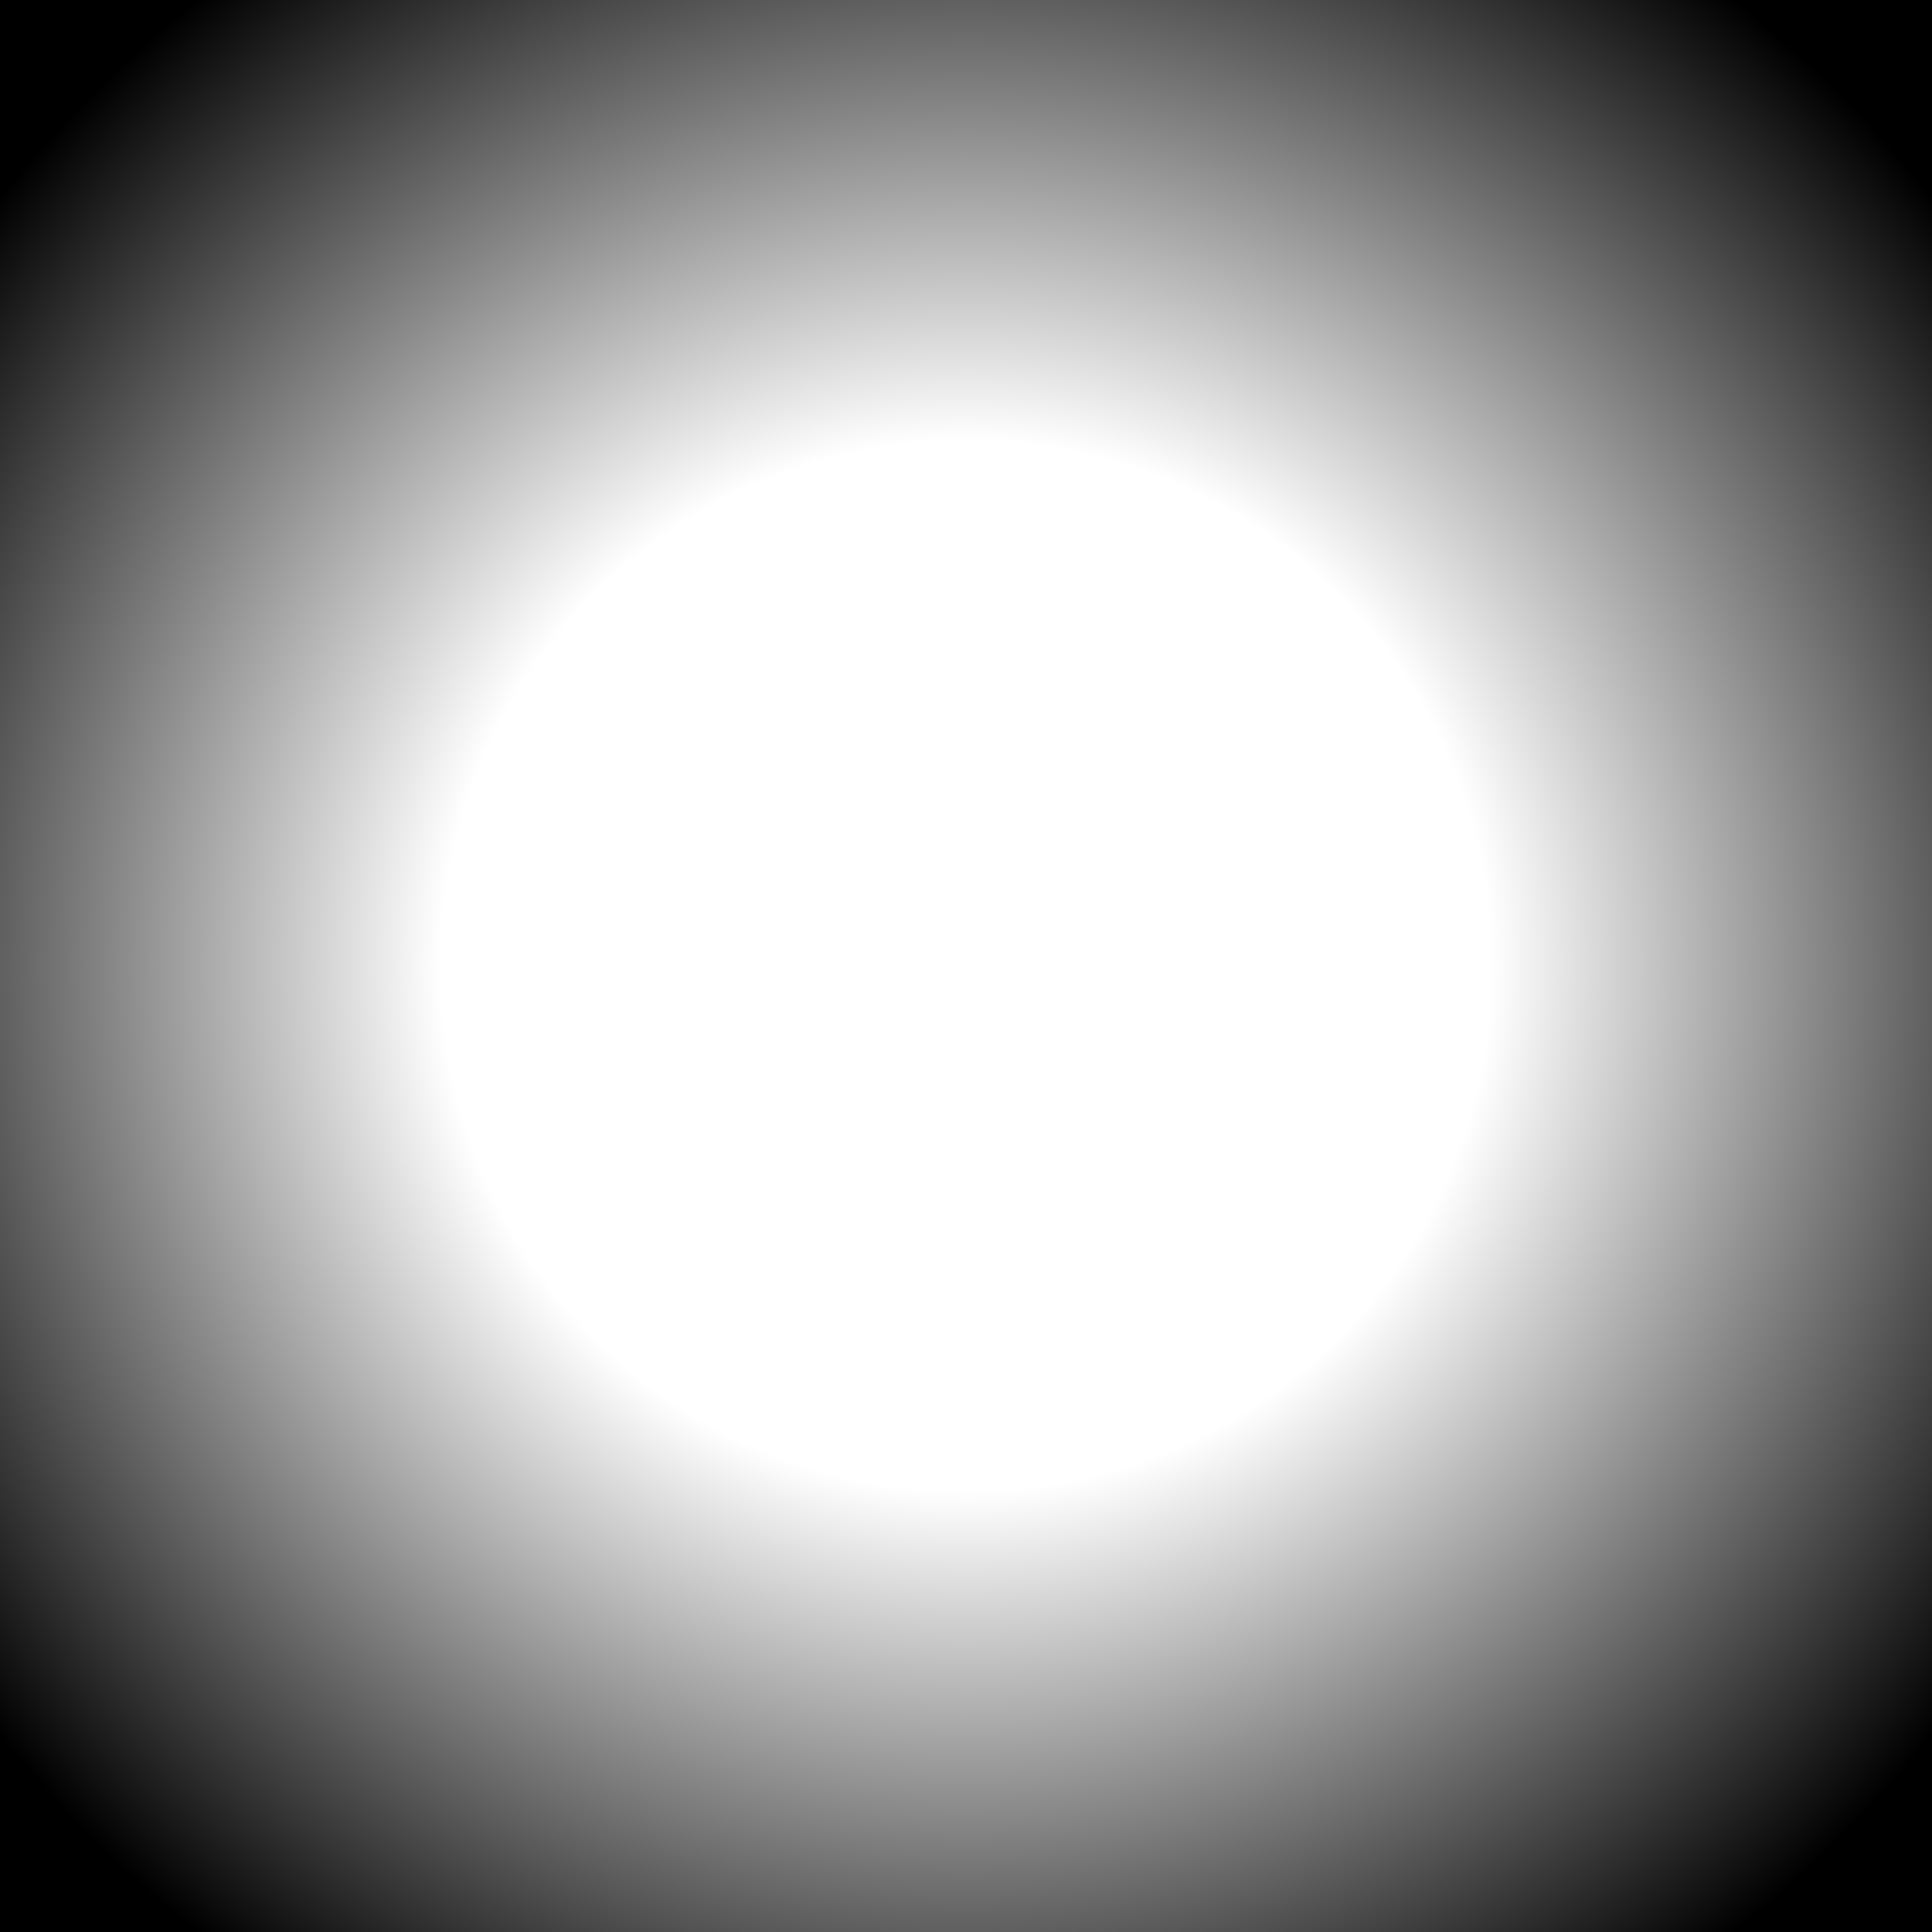 <?xml version="1.0" encoding="utf-8"?>
<!-- Generator: Adobe Illustrator 25.2.0, SVG Export Plug-In . SVG Version: 6.00 Build 0)  -->
<svg version="1.1" id="Design" xmlns="http://www.w3.org/2000/svg" xmlns:xlink="http://www.w3.org/1999/xlink" x="0px" y="0px"
	 viewBox="0 0 288 288" style="enable-background:new 0 0 288 288;" xml:space="preserve">
<style type="text/css">
	.st0{fill:#060606;}
	.st1{fill:#131313;}
	.st2{fill:#202020;}
	.st3{fill:url(#SVGID_1_);}
</style>
<g>
	<g>
		<rect id="XMLID_3859_" width="288" height="288"/>
		<g id="XMLID_3348_">
			<polygon id="XMLID_3858_" points="288,271.06 278.2,271.06 288,287.7 			"/>
			<polygon id="XMLID_3857_" class="st0" points="288,287.7 278.2,271.06 268.23,288 288,288 			"/>
			<polygon id="XMLID_3856_" points="278.2,271.06 268.23,288 258.26,271.06 			"/>
			<polygon id="XMLID_3855_" class="st0" points="248.28,288 258.26,271.06 268.23,288 			"/>
			<polygon id="XMLID_3854_" class="st1" points="258.26,271.06 248.28,288 238.31,271.06 			"/>
			<polygon id="XMLID_3853_" points="228.34,288 238.31,271.06 248.28,288 			"/>
			<polygon id="XMLID_3852_" class="st2" points="238.31,271.06 228.34,288 218.36,271.06 			"/>
			<polygon id="XMLID_3851_" class="st1" points="208.39,288 218.36,271.06 228.34,288 			"/>
			<polygon id="XMLID_3850_" class="st0" points="218.36,271.06 208.39,288 198.42,271.06 			"/>
			<polygon id="XMLID_3849_" class="st1" points="188.44,288 198.42,271.06 208.39,288 			"/>
			<polygon id="XMLID_3848_" class="st1" points="198.42,271.06 188.44,288 178.47,271.06 			"/>
			<polygon id="XMLID_3847_" class="st0" points="168.5,288 178.47,271.06 188.44,288 			"/>
			<polygon id="XMLID_3846_" class="st0" points="178.47,271.06 168.5,288 158.52,271.06 			"/>
			<polygon id="XMLID_3845_" class="st0" points="148.55,288 158.52,271.06 168.5,288 			"/>
			<polygon id="XMLID_3844_" class="st1" points="158.52,271.06 148.55,288 138.58,271.06 			"/>
			<polygon id="XMLID_3843_" class="st2" points="128.6,288 138.58,271.06 148.55,288 			"/>
			<polygon id="XMLID_3842_" class="st1" points="138.58,271.06 128.6,288 118.63,271.06 			"/>
			<polygon id="XMLID_3841_" class="st0" points="108.66,288 118.63,271.06 128.6,288 			"/>
			<polygon id="XMLID_3840_" class="st0" points="118.63,271.06 108.66,288 98.68,271.06 			"/>
			<polygon id="XMLID_3839_" class="st1" points="88.71,288 98.68,271.06 108.66,288 			"/>
			<polygon id="XMLID_3838_" class="st1" points="98.68,271.06 88.71,288 78.74,271.06 			"/>
			<polygon id="XMLID_3837_" class="st0" points="68.76,288 78.74,271.06 88.71,288 			"/>
			<polygon id="XMLID_3836_" points="78.74,271.06 68.76,288 58.79,271.06 			"/>
			<polygon id="XMLID_3835_" class="st0" points="48.81,288 58.79,271.06 68.76,288 			"/>
			<polygon id="XMLID_3834_" class="st2" points="58.79,271.06 48.81,288 38.84,271.06 			"/>
			<polygon id="XMLID_3833_" class="st1" points="28.87,288 38.84,271.06 48.81,288 			"/>
			<polygon id="XMLID_3832_" class="st1" points="38.84,271.06 28.87,288 18.89,271.06 			"/>
			<polygon id="XMLID_3831_" class="st1" points="8.92,288 18.89,271.06 28.87,288 			"/>
			<polygon id="XMLID_3830_" class="st0" points="0,272.85 8.92,288 18.89,271.06 0,271.06 			"/>
			<polygon id="XMLID_3829_" class="st1" points="0,288 8.92,288 0,272.85 			"/>
			<polygon id="XMLID_3828_" class="st1" points="288,254.42 278.2,271.06 288,271.06 			"/>
			<polygon id="XMLID_3827_" class="st1" points="288,254.12 268.23,254.12 278.2,271.06 288,254.42 			"/>
			<polygon id="XMLID_3826_" class="st1" points="258.26,271.06 268.23,254.12 278.2,271.06 			"/>
			<polygon id="XMLID_3825_" class="st1" points="268.23,254.12 258.26,271.06 248.28,254.12 			"/>
			<polygon id="XMLID_3824_" class="st1" points="238.31,271.06 248.28,254.12 258.26,271.06 			"/>
			<polygon id="XMLID_3823_" class="st1" points="248.28,254.12 238.31,271.06 228.34,254.12 			"/>
			<polygon id="XMLID_3822_" class="st1" points="218.36,271.06 228.34,254.12 238.31,271.06 			"/>
			<polygon id="XMLID_3821_" class="st1" points="228.34,254.12 218.36,271.06 208.39,254.12 			"/>
			<polygon id="XMLID_3820_" class="st0" points="198.42,271.06 208.39,254.12 218.36,271.06 			"/>
			<polygon id="XMLID_3819_" class="st1" points="208.39,254.12 198.42,271.06 188.44,254.12 			"/>
			<polygon id="XMLID_3818_" points="178.47,271.06 188.44,254.12 198.42,271.06 			"/>
			<polygon id="XMLID_3817_" class="st1" points="188.44,254.12 178.47,271.06 168.5,254.12 			"/>
			<polygon id="XMLID_3816_" points="158.52,271.06 168.5,254.12 178.47,271.06 			"/>
			<polygon id="XMLID_3815_" class="st0" points="168.5,254.12 158.52,271.06 148.55,254.12 			"/>
			<polygon id="XMLID_3814_" class="st1" points="138.58,271.06 148.55,254.12 158.52,271.06 			"/>
			<polygon id="XMLID_3813_" class="st2" points="148.55,254.12 138.58,271.06 128.6,254.12 			"/>
			<polygon id="XMLID_3812_" class="st1" points="118.63,271.06 128.6,254.12 138.58,271.06 			"/>
			<polygon id="XMLID_3811_" class="st1" points="128.6,254.12 118.63,271.06 108.66,254.12 			"/>
			<polygon id="XMLID_3810_" class="st0" points="98.68,271.06 108.66,254.12 118.63,271.06 			"/>
			<polygon id="XMLID_3809_" class="st0" points="108.66,254.12 98.68,271.06 88.71,254.12 			"/>
			<polygon id="XMLID_3808_" points="78.74,271.06 88.71,254.12 98.68,271.06 			"/>
			<polygon id="XMLID_3807_" class="st1" points="88.71,254.12 78.74,271.06 68.76,254.12 			"/>
			<polygon id="XMLID_3806_" class="st1" points="58.79,271.06 68.76,254.12 78.74,271.06 			"/>
			<polygon id="XMLID_3805_" class="st1" points="68.76,254.12 58.79,271.06 48.81,254.12 			"/>
			<polygon id="XMLID_3804_" class="st1" points="38.84,271.06 48.81,254.12 58.79,271.06 			"/>
			<polygon id="XMLID_3803_" class="st1" points="48.81,254.12 38.84,271.06 28.87,254.12 			"/>
			<polygon id="XMLID_3802_" class="st0" points="18.89,271.06 28.87,254.12 38.84,271.06 			"/>
			<polygon id="XMLID_3801_" points="28.87,254.12 18.89,271.06 8.92,254.12 			"/>
			<polygon id="XMLID_3800_" class="st1" points="0,271.06 18.89,271.06 8.92,254.12 0,269.27 			"/>
			<polygon id="XMLID_3799_" class="st1" points="0,269.27 8.92,254.12 0,254.12 			"/>
			<polygon id="XMLID_3798_" points="288,237.18 278.2,237.18 288,253.81 			"/>
			<polygon id="XMLID_3797_" class="st0" points="288,253.81 278.2,237.18 268.23,254.12 288,254.12 			"/>
			<polygon id="XMLID_3796_" class="st1" points="278.2,237.18 268.23,254.12 258.26,237.18 			"/>
			<polygon id="XMLID_3795_" class="st0" points="248.28,254.12 258.26,237.18 268.23,254.12 			"/>
			<polygon id="XMLID_3794_" class="st1" points="258.26,237.18 248.28,254.12 238.31,237.18 			"/>
			<polygon id="XMLID_3793_" class="st0" points="228.34,254.12 238.31,237.18 248.28,254.12 			"/>
			<polygon id="XMLID_3792_" points="238.31,237.18 228.34,254.12 218.36,237.18 			"/>
			<polygon id="XMLID_3791_" class="st1" points="208.39,254.12 218.36,237.18 228.34,254.12 			"/>
			<polygon id="XMLID_3790_" class="st0" points="218.36,237.18 208.39,254.12 198.42,237.18 			"/>
			<polygon id="XMLID_3789_" class="st0" points="188.44,254.12 198.42,237.18 208.39,254.12 			"/>
			<polygon id="XMLID_3788_" class="st0" points="198.42,237.18 188.44,254.12 178.47,237.18 			"/>
			<polygon id="XMLID_3787_" class="st1" points="168.5,254.12 178.47,237.18 188.44,254.12 			"/>
			<polygon id="XMLID_3786_" class="st1" points="178.47,237.18 168.5,254.12 158.52,237.18 			"/>
			<polygon id="XMLID_3785_" class="st1" points="148.55,254.12 158.52,237.18 168.5,254.12 			"/>
			<polygon id="XMLID_3784_" class="st0" points="158.52,237.18 148.55,254.12 138.58,237.18 			"/>
			<polygon id="XMLID_3783_" class="st0" points="128.6,254.12 138.58,237.18 148.55,254.12 			"/>
			<polygon id="XMLID_3782_" class="st1" points="138.58,237.18 128.6,254.12 118.63,237.18 			"/>
			<polygon id="XMLID_3781_" class="st0" points="108.66,254.12 118.63,237.18 128.6,254.12 			"/>
			<polygon id="XMLID_3780_" points="118.63,237.18 108.66,254.12 98.68,237.18 			"/>
			<polygon id="XMLID_3779_" class="st1" points="88.71,254.12 98.68,237.18 108.66,254.12 			"/>
			<polygon id="XMLID_3778_" points="98.68,237.18 88.71,254.12 78.74,237.18 			"/>
			<polygon id="XMLID_3777_" class="st1" points="68.76,254.12 78.74,237.18 88.71,254.12 			"/>
			<polygon id="XMLID_3776_" class="st1" points="78.74,237.18 68.76,254.12 58.79,237.18 			"/>
			<polygon id="XMLID_3775_" points="48.81,254.12 58.79,237.18 68.76,254.12 			"/>
			<polygon id="XMLID_3774_" class="st1" points="58.79,237.18 48.81,254.12 38.84,237.18 			"/>
			<polygon id="XMLID_3773_" class="st1" points="28.87,254.12 38.84,237.18 48.81,254.12 			"/>
			<polygon id="XMLID_3772_" class="st1" points="38.84,237.18 28.87,254.12 18.89,237.18 			"/>
			<polygon id="XMLID_3771_" class="st1" points="8.92,254.12 18.89,237.18 28.87,254.12 			"/>
			<polygon id="XMLID_3770_" class="st2" points="0,238.96 8.92,254.12 18.89,237.18 0,237.18 			"/>
			<polygon id="XMLID_3769_" class="st0" points="0,254.12 8.92,254.12 0,238.96 			"/>
			<polygon id="XMLID_3768_" class="st0" points="288,220.54 278.2,237.18 288,237.18 			"/>
			<polygon id="XMLID_3767_" class="st1" points="288,220.23 268.23,220.23 278.2,237.18 288,220.54 			"/>
			<polygon id="XMLID_3766_" class="st1" points="258.26,237.18 268.23,220.23 278.2,237.18 			"/>
			<polygon id="XMLID_3765_" class="st1" points="268.23,220.23 258.26,237.18 248.28,220.23 			"/>
			<polygon id="XMLID_3764_" class="st2" points="238.31,237.18 248.28,220.23 258.26,237.18 			"/>
			<polygon id="XMLID_3763_" class="st1" points="248.28,220.23 238.31,237.18 228.34,220.23 			"/>
			<polygon id="XMLID_3762_" points="218.36,237.18 228.34,220.23 238.31,237.18 			"/>
			<polygon id="XMLID_3761_" class="st0" points="228.34,220.23 218.36,237.18 208.39,220.23 			"/>
			<polygon id="XMLID_3760_" points="198.42,237.18 208.39,220.23 218.36,237.18 			"/>
			<polygon id="XMLID_3759_" class="st1" points="208.39,220.23 198.42,237.18 188.44,220.23 			"/>
			<polygon id="XMLID_3758_" class="st2" points="178.47,237.18 188.44,220.23 198.42,237.18 			"/>
			<polygon id="XMLID_3757_" class="st1" points="188.44,220.23 178.47,237.18 168.5,220.23 			"/>
			<polygon id="XMLID_3756_" class="st1" points="158.52,237.18 168.5,220.23 178.47,237.18 			"/>
			<polygon id="XMLID_3755_" class="st1" points="168.5,220.23 158.52,237.18 148.55,220.23 			"/>
			<polygon id="XMLID_3754_" class="st2" points="138.58,237.18 148.55,220.23 158.52,237.18 			"/>
			<polygon id="XMLID_3753_" class="st1" points="148.55,220.23 138.58,237.18 128.6,220.23 			"/>
			<polygon id="XMLID_3752_" points="118.63,237.18 128.6,220.23 138.58,237.18 			"/>
			<polygon id="XMLID_3751_" class="st1" points="128.6,220.23 118.63,237.18 108.66,220.23 			"/>
			<polygon id="XMLID_3750_" class="st0" points="98.68,237.18 108.66,220.23 118.63,237.18 			"/>
			<polygon id="XMLID_3749_" class="st1" points="108.66,220.23 98.68,237.18 88.71,220.23 			"/>
			<polygon id="XMLID_3748_" class="st0" points="78.74,237.18 88.71,220.23 98.68,237.18 			"/>
			<polygon id="XMLID_3747_" class="st1" points="88.71,220.23 78.74,237.18 68.76,220.23 			"/>
			<polygon id="XMLID_3746_" class="st1" points="58.79,237.18 68.76,220.23 78.74,237.18 			"/>
			<polygon id="XMLID_3745_" points="68.76,220.23 58.79,237.18 48.81,220.23 			"/>
			<polygon id="XMLID_3744_" class="st2" points="38.84,237.18 48.81,220.23 58.79,237.18 			"/>
			<polygon id="XMLID_3743_" class="st0" points="48.81,220.23 38.84,237.18 28.87,220.23 			"/>
			<polygon id="XMLID_3742_" class="st1" points="18.89,237.18 28.87,220.23 38.84,237.18 			"/>
			<polygon id="XMLID_3741_" class="st1" points="28.87,220.23 18.89,237.18 8.92,220.23 			"/>
			<polygon id="XMLID_3740_" class="st0" points="0,237.18 18.89,237.18 8.92,220.23 0,235.39 			"/>
			<polygon id="XMLID_3739_" class="st1" points="0,235.39 8.92,220.23 0,220.23 			"/>
			<polygon id="XMLID_3738_" class="st0" points="288,203.29 278.2,203.29 288,219.93 			"/>
			<polygon id="XMLID_3737_" class="st1" points="288,219.93 278.2,203.29 268.23,220.23 288,220.23 			"/>
			<polygon id="XMLID_3736_" class="st0" points="278.2,203.29 268.23,220.23 258.26,203.29 			"/>
			<polygon id="XMLID_3735_" class="st2" points="248.28,220.23 258.26,203.29 268.23,220.23 			"/>
			<polygon id="XMLID_3734_" class="st0" points="258.26,203.29 248.28,220.23 238.31,203.29 			"/>
			<polygon id="XMLID_3733_" class="st1" points="228.34,220.23 238.31,203.29 248.28,220.23 			"/>
			<polygon id="XMLID_3732_" class="st2" points="238.31,203.29 228.34,220.23 218.36,203.29 			"/>
			<polygon id="XMLID_3731_" class="st2" points="208.39,220.23 218.36,203.29 228.34,220.23 			"/>
			<polygon id="XMLID_3730_" class="st0" points="218.36,203.29 208.39,220.23 198.42,203.29 			"/>
			<polygon id="XMLID_3729_" class="st1" points="188.44,220.23 198.42,203.29 208.39,220.23 			"/>
			<polygon id="XMLID_3728_" class="st0" points="198.42,203.29 188.44,220.23 178.47,203.29 			"/>
			<polygon id="XMLID_3727_" class="st0" points="168.5,220.23 178.47,203.29 188.44,220.23 			"/>
			<polygon id="XMLID_3726_" class="st0" points="178.47,203.29 168.5,220.23 158.52,203.29 			"/>
			<polygon id="XMLID_3725_" points="148.55,220.23 158.52,203.29 168.5,220.23 			"/>
			<polygon id="XMLID_3724_" points="158.52,203.29 148.55,220.23 138.58,203.29 			"/>
			<polygon id="XMLID_3723_" class="st1" points="128.6,220.23 138.58,203.29 148.55,220.23 			"/>
			<polygon id="XMLID_3722_" points="138.58,203.29 128.6,220.23 118.63,203.29 			"/>
			<polygon id="XMLID_3721_" class="st1" points="108.66,220.23 118.63,203.29 128.6,220.23 			"/>
			<polygon id="XMLID_3720_" points="118.63,203.29 108.66,220.23 98.68,203.29 			"/>
			<polygon id="XMLID_3719_" class="st1" points="88.71,220.23 98.68,203.29 108.66,220.23 			"/>
			<polygon id="XMLID_3718_" class="st1" points="98.68,203.29 88.71,220.23 78.74,203.29 			"/>
			<polygon id="XMLID_3717_" class="st1" points="68.76,220.23 78.74,203.29 88.71,220.23 			"/>
			<polygon id="XMLID_3716_" class="st1" points="78.74,203.29 68.76,220.23 58.79,203.29 			"/>
			<polygon id="XMLID_3715_" class="st1" points="48.81,220.23 58.79,203.29 68.76,220.23 			"/>
			<polygon id="XMLID_3714_" class="st0" points="58.79,203.29 48.81,220.23 38.84,203.29 			"/>
			<polygon id="XMLID_3713_" class="st1" points="28.87,220.23 38.84,203.29 48.81,220.23 			"/>
			<polygon id="XMLID_3712_" points="38.84,203.29 28.87,220.23 18.89,203.29 			"/>
			<polygon id="XMLID_3711_" class="st0" points="8.92,220.23 18.89,203.29 28.87,220.23 			"/>
			<polygon id="XMLID_3710_" class="st0" points="0,205.08 8.92,220.23 18.89,203.29 0,203.29 			"/>
			<polygon id="XMLID_3709_" class="st1" points="0,220.23 8.92,220.23 0,205.08 			"/>
			<polygon id="XMLID_3708_" class="st0" points="288,186.65 278.2,203.29 288,203.29 			"/>
			<polygon id="XMLID_3707_" class="st1" points="288,186.35 268.23,186.35 278.2,203.29 288,186.65 			"/>
			<polygon id="XMLID_3706_" class="st2" points="258.26,203.29 268.23,186.35 278.2,203.29 			"/>
			<polygon id="XMLID_3705_" class="st1" points="268.23,186.35 258.26,203.29 248.28,186.35 			"/>
			<polygon id="XMLID_3704_" class="st1" points="238.31,203.29 248.28,186.35 258.26,203.29 			"/>
			<polygon id="XMLID_3703_" points="248.28,186.35 238.31,203.29 228.34,186.35 			"/>
			<polygon id="XMLID_3702_" points="218.36,203.29 228.34,186.35 238.31,203.29 			"/>
			<polygon id="XMLID_3701_" class="st1" points="228.34,186.35 218.36,203.29 208.39,186.35 			"/>
			<polygon id="XMLID_3700_" points="198.42,203.29 208.39,186.35 218.36,203.29 			"/>
			<polygon id="XMLID_3699_" class="st0" points="208.39,186.35 198.42,203.29 188.44,186.35 			"/>
			<polygon id="XMLID_3698_" class="st0" points="178.47,203.29 188.44,186.35 198.42,203.29 			"/>
			<polygon id="XMLID_3697_" class="st0" points="188.44,186.35 178.47,203.29 168.5,186.35 			"/>
			<polygon id="XMLID_3696_" points="158.52,203.29 168.5,186.35 178.47,203.29 			"/>
			<polygon id="XMLID_3695_" class="st1" points="168.5,186.35 158.52,203.29 148.55,186.35 			"/>
			<polygon id="XMLID_3694_" class="st2" points="138.58,203.29 148.55,186.35 158.52,203.29 			"/>
			<polygon id="XMLID_3693_" class="st1" points="148.55,186.35 138.58,203.29 128.6,186.35 			"/>
			<polygon id="XMLID_3692_" class="st1" points="118.63,203.29 128.6,186.35 138.58,203.29 			"/>
			<polygon id="XMLID_3691_" class="st1" points="128.6,186.35 118.63,203.29 108.66,186.35 			"/>
			<polygon id="XMLID_3690_" class="st1" points="98.68,203.29 108.66,186.35 118.63,203.29 			"/>
			<polygon id="XMLID_3689_" class="st1" points="108.66,186.35 98.68,203.29 88.71,186.35 			"/>
			<polygon id="XMLID_3688_" class="st1" points="78.74,203.29 88.71,186.35 98.68,203.29 			"/>
			<polygon id="XMLID_3687_" class="st1" points="88.71,186.35 78.74,203.29 68.76,186.35 			"/>
			<polygon id="XMLID_3686_" class="st2" points="58.79,203.29 68.76,186.35 78.74,203.29 			"/>
			<polygon id="XMLID_3685_" class="st1" points="68.76,186.35 58.79,203.29 48.81,186.35 			"/>
			<polygon id="XMLID_3684_" class="st1" points="38.84,203.29 48.81,186.35 58.79,203.29 			"/>
			<polygon id="XMLID_3683_" class="st1" points="48.81,186.35 38.84,203.29 28.87,186.35 			"/>
			<polygon id="XMLID_3682_" points="18.89,203.29 28.87,186.35 38.84,203.29 			"/>
			<polygon id="XMLID_3681_" class="st2" points="28.87,186.35 18.89,203.29 8.92,186.35 			"/>
			<polygon id="XMLID_3680_" class="st2" points="0,203.29 18.89,203.29 8.92,186.35 0,201.5 			"/>
			<polygon id="XMLID_3679_" class="st0" points="0,201.5 8.92,186.35 0,186.35 			"/>
			<polygon id="XMLID_3678_" points="288,169.41 278.2,169.41 288,186.05 			"/>
			<polygon id="XMLID_3677_" class="st1" points="288,186.05 278.2,169.41 268.23,186.35 288,186.35 			"/>
			<polygon id="XMLID_3676_" class="st1" points="278.2,169.41 268.23,186.35 258.26,169.41 			"/>
			<polygon id="XMLID_3675_" class="st2" points="248.28,186.35 258.26,169.41 268.23,186.35 			"/>
			<polygon id="XMLID_3674_" class="st1" points="258.26,169.41 248.28,186.35 238.31,169.41 			"/>
			<polygon id="XMLID_3673_" class="st0" points="228.34,186.35 238.31,169.41 248.28,186.35 			"/>
			<polygon id="XMLID_3672_" class="st0" points="238.31,169.41 228.34,186.35 218.36,169.41 			"/>
			<polygon id="XMLID_3671_" class="st1" points="208.39,186.35 218.36,169.41 228.34,186.35 			"/>
			<polygon id="XMLID_3670_" class="st1" points="218.36,169.41 208.39,186.35 198.42,169.41 			"/>
			<polygon id="XMLID_3669_" class="st1" points="188.44,186.35 198.42,169.41 208.39,186.35 			"/>
			<polygon id="XMLID_3668_" class="st1" points="198.42,169.41 188.44,186.35 178.47,169.41 			"/>
			<polygon id="XMLID_3667_" class="st1" points="168.5,186.35 178.47,169.41 188.44,186.35 			"/>
			<polygon id="XMLID_3666_" class="st1" points="178.47,169.41 168.5,186.35 158.52,169.41 			"/>
			<polygon id="XMLID_3665_" class="st1" points="148.55,186.35 158.52,169.41 168.5,186.35 			"/>
			<polygon id="XMLID_3664_" class="st0" points="158.52,169.41 148.55,186.35 138.58,169.41 			"/>
			<polygon id="XMLID_3663_" points="128.6,186.35 138.58,169.41 148.55,186.35 			"/>
			<polygon id="XMLID_3662_" class="st0" points="138.58,169.41 128.6,186.35 118.63,169.41 			"/>
			<polygon id="XMLID_3661_" class="st1" points="108.66,186.35 118.63,169.41 128.6,186.35 			"/>
			<polygon id="XMLID_3660_" class="st0" points="118.63,169.41 108.66,186.35 98.68,169.41 			"/>
			<polygon id="XMLID_3659_" class="st0" points="88.71,186.35 98.68,169.41 108.66,186.35 			"/>
			<polygon id="XMLID_3658_" class="st2" points="98.68,169.41 88.71,186.35 78.74,169.41 			"/>
			<polygon id="XMLID_3657_" class="st0" points="68.76,186.35 78.74,169.41 88.71,186.35 			"/>
			<polygon id="XMLID_3656_" class="st1" points="78.74,169.41 68.76,186.35 58.79,169.41 			"/>
			<polygon id="XMLID_3655_" points="48.81,186.35 58.79,169.41 68.76,186.35 			"/>
			<polygon id="XMLID_3654_" points="58.79,169.41 48.81,186.35 38.84,169.41 			"/>
			<polygon id="XMLID_3653_" class="st1" points="28.87,186.35 38.84,169.41 48.81,186.35 			"/>
			<polygon id="XMLID_3652_" class="st2" points="38.84,169.41 28.87,186.35 18.89,169.41 			"/>
			<polygon id="XMLID_3651_" class="st0" points="8.92,186.35 18.89,169.41 28.87,186.35 			"/>
			<polygon id="XMLID_3650_" class="st0" points="0,171.2 8.92,186.35 18.89,169.41 0,169.41 			"/>
			<polygon id="XMLID_3649_" points="0,186.35 8.92,186.35 0,171.2 			"/>
			<polygon id="XMLID_3648_" class="st1" points="288,152.77 278.2,169.41 288,169.41 			"/>
			<polygon id="XMLID_3647_" class="st1" points="288,152.47 268.23,152.47 278.2,169.41 288,152.77 			"/>
			<polygon id="XMLID_3646_" class="st2" points="258.26,169.41 268.23,152.47 278.2,169.41 			"/>
			<polygon id="XMLID_3645_" class="st1" points="268.23,152.47 258.26,169.41 248.28,152.47 			"/>
			<polygon id="XMLID_3644_" class="st1" points="238.31,169.41 248.28,152.47 258.26,169.41 			"/>
			<polygon id="XMLID_3643_" class="st2" points="248.28,152.47 238.31,169.41 228.34,152.47 			"/>
			<polygon id="XMLID_3642_" class="st1" points="218.36,169.41 228.34,152.47 238.31,169.41 			"/>
			<polygon id="XMLID_3641_" class="st2" points="228.34,152.47 218.36,169.41 208.39,152.47 			"/>
			<polygon id="XMLID_3640_" class="st2" points="198.42,169.41 208.39,152.47 218.36,169.41 			"/>
			<polygon id="XMLID_3639_" class="st2" points="208.39,152.47 198.42,169.41 188.44,152.47 			"/>
			<polygon id="XMLID_3638_" class="st0" points="178.47,169.41 188.44,152.47 198.42,169.41 			"/>
			<polygon id="XMLID_3637_" class="st0" points="188.44,152.47 178.47,169.41 168.5,152.47 			"/>
			<polygon id="XMLID_3636_" class="st1" points="158.52,169.41 168.5,152.47 178.47,169.41 			"/>
			<polygon id="XMLID_3635_" class="st2" points="168.5,152.47 158.52,169.41 148.55,152.47 			"/>
			<polygon id="XMLID_3634_" points="138.58,169.41 148.55,152.47 158.52,169.41 			"/>
			<polygon id="XMLID_3633_" class="st1" points="148.55,152.47 138.58,169.41 128.6,152.47 			"/>
			<polygon id="XMLID_3632_" class="st1" points="118.63,169.41 128.6,152.47 138.58,169.41 			"/>
			<polygon id="XMLID_3631_" class="st1" points="128.6,152.47 118.63,169.41 108.66,152.47 			"/>
			<polygon id="XMLID_3630_" class="st0" points="98.68,169.41 108.66,152.47 118.63,169.41 			"/>
			<polygon id="XMLID_3629_" class="st0" points="108.66,152.47 98.68,169.41 88.71,152.47 			"/>
			<polygon id="XMLID_3628_" class="st0" points="78.74,169.41 88.71,152.47 98.68,169.41 			"/>
			<polygon id="XMLID_3627_" class="st2" points="88.71,152.47 78.74,169.41 68.76,152.47 			"/>
			<polygon id="XMLID_3626_" class="st1" points="58.79,169.41 68.76,152.47 78.74,169.41 			"/>
			<polygon id="XMLID_3625_" points="68.76,152.47 58.79,169.41 48.81,152.47 			"/>
			<polygon id="XMLID_3624_" class="st1" points="38.84,169.41 48.81,152.47 58.79,169.41 			"/>
			<polygon id="XMLID_3623_" class="st1" points="48.81,152.47 38.84,169.41 28.87,152.47 			"/>
			<polygon id="XMLID_3622_" class="st1" points="18.89,169.41 28.87,152.47 38.84,169.41 			"/>
			<polygon id="XMLID_3621_" class="st1" points="28.87,152.47 18.89,169.41 8.92,152.47 			"/>
			<polygon id="XMLID_3620_" class="st1" points="0,169.41 18.89,169.41 8.92,152.47 0,167.62 			"/>
			<polygon id="XMLID_3619_" class="st1" points="0,167.62 8.92,152.47 0,152.47 			"/>
			<polygon id="XMLID_3618_" points="288,135.53 278.2,135.53 288,152.17 			"/>
			<polygon id="XMLID_3617_" class="st2" points="288,152.17 278.2,135.53 268.23,152.47 288,152.47 			"/>
			<polygon id="XMLID_3616_" class="st1" points="278.2,135.53 268.23,152.47 258.26,135.53 			"/>
			<polygon id="XMLID_3615_" class="st2" points="248.28,152.47 258.26,135.53 268.23,152.47 			"/>
			<polygon id="XMLID_3614_" points="258.26,135.53 248.28,152.47 238.31,135.53 			"/>
			<polygon id="XMLID_3613_" points="228.34,152.47 238.31,135.53 248.28,152.47 			"/>
			<polygon id="XMLID_3612_" class="st1" points="238.31,135.53 228.34,152.47 218.36,135.53 			"/>
			<polygon id="XMLID_3611_" points="208.39,152.47 218.36,135.53 228.34,152.47 			"/>
			<polygon id="XMLID_3610_" points="218.36,135.53 208.39,152.47 198.42,135.53 			"/>
			<polygon id="XMLID_3609_" class="st0" points="188.44,152.47 198.42,135.53 208.39,152.47 			"/>
			<polygon id="XMLID_3608_" class="st0" points="198.42,135.53 188.44,152.47 178.47,135.53 			"/>
			<polygon id="XMLID_3607_" points="168.5,152.47 178.47,135.53 188.44,152.47 			"/>
			<polygon id="XMLID_3606_" class="st1" points="178.47,135.53 168.5,152.47 158.52,135.53 			"/>
			<polygon id="XMLID_3605_" class="st2" points="148.55,152.47 158.52,135.53 168.5,152.47 			"/>
			<polygon id="XMLID_3604_" class="st0" points="158.52,135.53 148.55,152.47 138.58,135.53 			"/>
			<polygon id="XMLID_3603_" points="128.6,152.47 138.58,135.53 148.55,152.47 			"/>
			<polygon id="XMLID_3602_" class="st1" points="138.58,135.53 128.6,152.47 118.63,135.53 			"/>
			<polygon id="XMLID_3601_" class="st0" points="108.66,152.47 118.63,135.53 128.6,152.47 			"/>
			<polygon id="XMLID_3600_" class="st0" points="118.63,135.53 108.66,152.47 98.68,135.53 			"/>
			<polygon id="XMLID_3599_" class="st1" points="88.71,152.47 98.68,135.53 108.66,152.47 			"/>
			<polygon id="XMLID_3598_" class="st2" points="98.68,135.53 88.71,152.47 78.74,135.53 			"/>
			<polygon id="XMLID_3597_" class="st0" points="68.76,152.47 78.74,135.53 88.71,152.47 			"/>
			<polygon id="XMLID_3596_" class="st2" points="78.74,135.53 68.76,152.47 58.79,135.53 			"/>
			<polygon id="XMLID_3595_" points="48.81,152.47 58.79,135.53 68.76,152.47 			"/>
			<polygon id="XMLID_3594_" class="st1" points="58.79,135.53 48.81,152.47 38.84,135.53 			"/>
			<polygon id="XMLID_3593_" points="28.87,152.47 38.84,135.53 48.81,152.47 			"/>
			<polygon id="XMLID_3592_" class="st0" points="38.84,135.53 28.87,152.47 18.89,135.53 			"/>
			<polygon id="XMLID_3591_" class="st0" points="8.92,152.47 18.89,135.53 28.87,152.47 			"/>
			<polygon id="XMLID_3590_" class="st1" points="0,137.32 8.92,152.47 18.89,135.53 0,135.53 			"/>
			<polygon id="XMLID_3589_" points="0,152.47 8.92,152.47 0,137.32 			"/>
			<polygon id="XMLID_3588_" class="st2" points="288,118.89 278.2,135.53 288,135.53 			"/>
			<polygon id="XMLID_3587_" class="st1" points="288,118.59 268.23,118.59 278.2,135.53 288,118.89 			"/>
			<polygon id="XMLID_3586_" class="st1" points="258.26,135.53 268.23,118.59 278.2,135.53 			"/>
			<polygon id="XMLID_3585_" class="st1" points="268.23,118.59 258.26,135.53 248.28,118.59 			"/>
			<polygon id="XMLID_3584_" class="st1" points="238.31,135.53 248.28,118.59 258.26,135.53 			"/>
			<polygon id="XMLID_3583_" class="st1" points="248.28,118.59 238.31,135.53 228.34,118.59 			"/>
			<polygon id="XMLID_3582_" points="218.36,135.53 228.34,118.59 238.31,135.53 			"/>
			<polygon id="XMLID_3581_" class="st0" points="228.34,118.59 218.36,135.53 208.39,118.59 			"/>
			<polygon id="XMLID_3580_" class="st1" points="198.42,135.53 208.39,118.59 218.36,135.53 			"/>
			<polygon id="XMLID_3579_" class="st1" points="208.39,118.59 198.42,135.53 188.44,118.59 			"/>
			<polygon id="XMLID_3578_" class="st1" points="178.47,135.53 188.44,118.59 198.42,135.53 			"/>
			<polygon id="XMLID_3577_" class="st1" points="188.44,118.59 178.47,135.53 168.5,118.59 			"/>
			<polygon id="XMLID_3576_" class="st1" points="158.52,135.53 168.5,118.59 178.47,135.53 			"/>
			<polygon id="XMLID_3575_" class="st1" points="168.5,118.59 158.52,135.53 148.55,118.59 			"/>
			<polygon id="XMLID_3574_" class="st0" points="138.58,135.53 148.55,118.59 158.52,135.53 			"/>
			<polygon id="XMLID_3573_" points="148.55,118.59 138.58,135.53 128.6,118.59 			"/>
			<polygon id="XMLID_3572_" class="st1" points="118.63,135.53 128.6,118.59 138.58,135.53 			"/>
			<polygon id="XMLID_3571_" points="128.6,118.59 118.63,135.53 108.66,118.59 			"/>
			<polygon id="XMLID_3570_" points="98.68,135.53 108.66,118.59 118.63,135.53 			"/>
			<polygon id="XMLID_3569_" class="st1" points="108.66,118.59 98.68,135.53 88.71,118.59 			"/>
			<polygon id="XMLID_3568_" class="st1" points="78.74,135.53 88.71,118.59 98.68,135.53 			"/>
			<polygon id="XMLID_3567_" points="88.71,118.59 78.74,135.53 68.76,118.59 			"/>
			<polygon id="XMLID_3566_" class="st1" points="58.79,135.53 68.76,118.59 78.74,135.53 			"/>
			<polygon id="XMLID_3565_" class="st1" points="68.76,118.59 58.79,135.53 48.81,118.59 			"/>
			<polygon id="XMLID_3564_" class="st2" points="38.84,135.53 48.81,118.59 58.79,135.53 			"/>
			<polygon id="XMLID_3563_" class="st1" points="48.81,118.59 38.84,135.53 28.87,118.59 			"/>
			<polygon id="XMLID_3562_" class="st0" points="18.89,135.53 28.87,118.59 38.84,135.53 			"/>
			<polygon id="XMLID_3561_" class="st1" points="28.87,118.59 18.89,135.53 8.92,118.59 			"/>
			<polygon id="XMLID_3560_" class="st0" points="0,135.53 18.89,135.53 8.92,118.59 0,133.74 			"/>
			<polygon id="XMLID_3559_" class="st2" points="0,133.74 8.92,118.59 0,118.59 			"/>
			<polygon id="XMLID_3558_" class="st1" points="288,101.65 278.2,101.65 288,118.29 			"/>
			<polygon id="XMLID_3557_" class="st1" points="288,118.29 278.2,101.65 268.23,118.59 288,118.59 			"/>
			<polygon id="XMLID_3556_" class="st1" points="278.2,101.65 268.23,118.59 258.26,101.65 			"/>
			<polygon id="XMLID_3555_" class="st1" points="248.28,118.59 258.26,101.65 268.23,118.59 			"/>
			<polygon id="XMLID_3554_" class="st1" points="258.26,101.65 248.28,118.59 238.31,101.65 			"/>
			<polygon id="XMLID_3553_" class="st0" points="228.34,118.59 238.31,101.65 248.28,118.59 			"/>
			<polygon id="XMLID_3552_" class="st0" points="238.31,101.65 228.34,118.59 218.36,101.65 			"/>
			<polygon id="XMLID_3551_" class="st2" points="208.39,118.59 218.36,101.65 228.34,118.59 			"/>
			<polygon id="XMLID_3550_" class="st2" points="218.36,101.65 208.39,118.59 198.42,101.65 			"/>
			<polygon id="XMLID_3549_" class="st1" points="188.44,118.59 198.42,101.65 208.39,118.59 			"/>
			<polygon id="XMLID_3548_" class="st0" points="198.42,101.65 188.44,118.59 178.47,101.65 			"/>
			<polygon id="XMLID_3547_" class="st2" points="168.5,118.59 178.47,101.65 188.44,118.59 			"/>
			<polygon id="XMLID_3546_" class="st1" points="178.47,101.65 168.5,118.59 158.52,101.65 			"/>
			<polygon id="XMLID_3545_" class="st1" points="148.55,118.59 158.52,101.65 168.5,118.59 			"/>
			<polygon id="XMLID_3544_" class="st0" points="158.52,101.65 148.55,118.59 138.58,101.65 			"/>
			<polygon id="XMLID_3543_" class="st0" points="128.6,118.59 138.58,101.65 148.55,118.59 			"/>
			<polygon id="XMLID_3542_" class="st1" points="138.58,101.65 128.6,118.59 118.63,101.65 			"/>
			<polygon id="XMLID_3541_" points="108.66,118.59 118.63,101.65 128.6,118.59 			"/>
			<polygon id="XMLID_3540_" class="st0" points="118.63,101.65 108.66,118.59 98.68,101.65 			"/>
			<polygon id="XMLID_3539_" class="st1" points="88.71,118.59 98.68,101.65 108.66,118.59 			"/>
			<polygon id="XMLID_3538_" class="st0" points="98.68,101.65 88.71,118.59 78.74,101.65 			"/>
			<polygon id="XMLID_3537_" class="st1" points="68.76,118.59 78.74,101.65 88.71,118.59 			"/>
			<polygon id="XMLID_3536_" class="st1" points="78.74,101.65 68.76,118.59 58.79,101.65 			"/>
			<polygon id="XMLID_3535_" class="st1" points="48.81,118.59 58.79,101.65 68.76,118.59 			"/>
			<polygon id="XMLID_3534_" points="58.79,101.65 48.81,118.59 38.84,101.65 			"/>
			<polygon id="XMLID_3533_" class="st1" points="28.87,118.59 38.84,101.65 48.81,118.59 			"/>
			<polygon id="XMLID_3532_" class="st1" points="38.84,101.65 28.87,118.59 18.89,101.65 			"/>
			<polygon id="XMLID_3531_" class="st0" points="8.92,118.59 18.89,101.65 28.87,118.59 			"/>
			<polygon id="XMLID_3530_" class="st1" points="0,103.44 8.92,118.59 18.89,101.65 0,101.65 			"/>
			<polygon id="XMLID_3529_" class="st2" points="0,118.59 8.92,118.59 0,103.44 			"/>
			<polygon id="XMLID_3528_" class="st1" points="288,85.01 278.2,101.65 288,101.65 			"/>
			<polygon id="XMLID_3527_" class="st1" points="288,84.71 268.23,84.71 278.2,101.65 288,85.01 			"/>
			<polygon id="XMLID_3526_" class="st1" points="258.26,101.65 268.23,84.71 278.2,101.65 			"/>
			<polygon id="XMLID_3525_" class="st0" points="268.23,84.71 258.26,101.65 248.28,84.71 			"/>
			<polygon id="XMLID_3524_" class="st1" points="238.31,101.65 248.28,84.71 258.26,101.65 			"/>
			<polygon id="XMLID_3523_" class="st0" points="248.28,84.71 238.31,101.65 228.34,84.71 			"/>
			<polygon id="XMLID_3522_" class="st1" points="218.36,101.65 228.34,84.71 238.31,101.65 			"/>
			<polygon id="XMLID_3521_" class="st0" points="228.34,84.71 218.36,101.65 208.39,84.71 			"/>
			<polygon id="XMLID_3520_" class="st1" points="198.42,101.65 208.39,84.71 218.36,101.65 			"/>
			<polygon id="XMLID_3519_" class="st1" points="208.39,84.71 198.42,101.65 188.44,84.71 			"/>
			<polygon id="XMLID_3518_" class="st1" points="178.47,101.65 188.44,84.71 198.42,101.65 			"/>
			<polygon id="XMLID_3517_" class="st2" points="188.44,84.71 178.47,101.65 168.5,84.71 			"/>
			<polygon id="XMLID_3516_" class="st2" points="158.52,101.65 168.5,84.71 178.47,101.65 			"/>
			<polygon id="XMLID_3515_" class="st1" points="168.5,84.71 158.52,101.65 148.55,84.71 			"/>
			<polygon id="XMLID_3514_" class="st2" points="138.58,101.65 148.55,84.71 158.52,101.65 			"/>
			<polygon id="XMLID_3513_" class="st2" points="148.55,84.71 138.58,101.65 128.6,84.71 			"/>
			<polygon id="XMLID_3512_" points="118.63,101.65 128.6,84.71 138.58,101.65 			"/>
			<polygon id="XMLID_3511_" class="st0" points="128.6,84.71 118.63,101.65 108.66,84.71 			"/>
			<polygon id="XMLID_3510_" class="st2" points="98.68,101.65 108.66,84.71 118.63,101.65 			"/>
			<polygon id="XMLID_3509_" points="108.66,84.71 98.68,101.65 88.71,84.71 			"/>
			<polygon id="XMLID_3508_" points="78.74,101.65 88.71,84.71 98.68,101.65 			"/>
			<polygon id="XMLID_3507_" class="st1" points="88.71,84.71 78.74,101.65 68.76,84.71 			"/>
			<polygon id="XMLID_3506_" class="st1" points="58.79,101.65 68.76,84.71 78.74,101.65 			"/>
			<polygon id="XMLID_3505_" class="st1" points="68.76,84.71 58.79,101.65 48.81,84.71 			"/>
			<polygon id="XMLID_3504_" points="38.84,101.65 48.81,84.71 58.79,101.65 			"/>
			<polygon id="XMLID_3503_" points="48.81,84.71 38.84,101.65 28.87,84.71 			"/>
			<polygon id="XMLID_3502_" points="18.89,101.65 28.87,84.71 38.84,101.65 			"/>
			<polygon id="XMLID_3501_" class="st1" points="28.87,84.71 18.89,101.65 8.92,84.71 			"/>
			<polygon id="XMLID_3500_" class="st0" points="0,101.65 18.89,101.65 8.92,84.71 0,99.86 			"/>
			<polygon id="XMLID_3499_" points="0,99.86 8.92,84.71 0,84.71 			"/>
			<polygon id="XMLID_3498_" class="st2" points="288,67.76 278.2,67.76 288,84.4 			"/>
			<polygon id="XMLID_3497_" class="st1" points="288,84.4 278.2,67.76 268.23,84.71 288,84.71 			"/>
			<polygon id="XMLID_3496_" class="st0" points="278.2,67.76 268.23,84.71 258.26,67.76 			"/>
			<polygon id="XMLID_3495_" points="248.28,84.71 258.26,67.76 268.23,84.71 			"/>
			<polygon id="XMLID_3494_" class="st0" points="258.26,67.76 248.28,84.71 238.31,67.76 			"/>
			<polygon id="XMLID_3493_" class="st0" points="228.34,84.71 238.31,67.76 248.28,84.71 			"/>
			<polygon id="XMLID_3492_" class="st1" points="238.31,67.76 228.34,84.71 218.36,67.76 			"/>
			<polygon id="XMLID_3491_" class="st0" points="208.39,84.71 218.36,67.76 228.34,84.71 			"/>
			<polygon id="XMLID_3490_" class="st0" points="218.36,67.76 208.39,84.71 198.42,67.76 			"/>
			<polygon id="XMLID_3489_" class="st1" points="188.44,84.71 198.42,67.76 208.39,84.71 			"/>
			<polygon id="XMLID_3488_" class="st2" points="198.42,67.76 188.44,84.71 178.47,67.76 			"/>
			<polygon id="XMLID_3487_" points="168.5,84.71 178.47,67.76 188.44,84.71 			"/>
			<polygon id="XMLID_3486_" class="st0" points="178.47,67.76 168.5,84.71 158.52,67.76 			"/>
			<polygon id="XMLID_3485_" class="st2" points="148.55,84.71 158.52,67.76 168.5,84.71 			"/>
			<polygon id="XMLID_3484_" class="st1" points="158.52,67.76 148.55,84.71 138.58,67.76 			"/>
			<polygon id="XMLID_3483_" class="st2" points="128.6,84.71 138.58,67.76 148.55,84.71 			"/>
			<polygon id="XMLID_3482_" class="st1" points="138.58,67.76 128.6,84.71 118.63,67.76 			"/>
			<polygon id="XMLID_3481_" class="st1" points="108.66,84.71 118.63,67.76 128.6,84.71 			"/>
			<polygon id="XMLID_3480_" class="st1" points="118.63,67.76 108.66,84.71 98.68,67.76 			"/>
			<polygon id="XMLID_3479_" class="st1" points="88.71,84.71 98.68,67.76 108.66,84.71 			"/>
			<polygon id="XMLID_3478_" points="98.68,67.76 88.71,84.71 78.74,67.76 			"/>
			<polygon id="XMLID_3477_" class="st1" points="68.76,84.71 78.74,67.76 88.71,84.71 			"/>
			<polygon id="XMLID_3476_" class="st1" points="78.74,67.76 68.76,84.71 58.79,67.76 			"/>
			<polygon id="XMLID_3475_" class="st1" points="48.81,84.71 58.79,67.76 68.76,84.71 			"/>
			<polygon id="XMLID_3474_" class="st1" points="58.79,67.76 48.81,84.71 38.84,67.76 			"/>
			<polygon id="XMLID_3473_" class="st0" points="28.87,84.71 38.84,67.76 48.81,84.71 			"/>
			<polygon id="XMLID_3472_" class="st1" points="38.84,67.76 28.87,84.71 18.89,67.76 			"/>
			<polygon id="XMLID_3471_" class="st1" points="8.92,84.71 18.89,67.76 28.87,84.71 			"/>
			<polygon id="XMLID_3470_" class="st2" points="0,69.55 8.92,84.71 18.89,67.76 0,67.76 			"/>
			<polygon id="XMLID_3469_" class="st0" points="0,84.71 8.92,84.71 0,69.55 			"/>
			<polygon id="XMLID_3468_" class="st1" points="288,51.12 278.2,67.76 288,67.76 			"/>
			<polygon id="XMLID_3467_" class="st1" points="288,50.82 268.23,50.82 278.2,67.76 288,51.12 			"/>
			<polygon id="XMLID_3466_" points="258.26,67.76 268.23,50.82 278.2,67.76 			"/>
			<polygon id="XMLID_3465_" class="st0" points="268.23,50.82 258.26,67.76 248.28,50.82 			"/>
			<polygon id="XMLID_3464_" class="st0" points="238.31,67.76 248.28,50.82 258.26,67.76 			"/>
			<polygon id="XMLID_3463_" class="st0" points="248.28,50.82 238.31,67.76 228.34,50.82 			"/>
			<polygon id="XMLID_3462_" class="st1" points="218.36,67.76 228.34,50.82 238.31,67.76 			"/>
			<polygon id="XMLID_3461_" class="st0" points="228.34,50.82 218.36,67.76 208.39,50.82 			"/>
			<polygon id="XMLID_3460_" class="st1" points="198.42,67.76 208.39,50.82 218.36,67.76 			"/>
			<polygon id="XMLID_3459_" class="st1" points="208.39,50.82 198.42,67.76 188.44,50.82 			"/>
			<polygon id="XMLID_3458_" class="st1" points="178.47,67.76 188.44,50.82 198.42,67.76 			"/>
			<polygon id="XMLID_3457_" class="st1" points="188.44,50.82 178.47,67.76 168.5,50.82 			"/>
			<polygon id="XMLID_3456_" class="st2" points="158.52,67.76 168.5,50.82 178.47,67.76 			"/>
			<polygon id="XMLID_3455_" points="168.5,50.82 158.52,67.76 148.55,50.82 			"/>
			<polygon id="XMLID_3454_" class="st0" points="138.58,67.76 148.55,50.82 158.52,67.76 			"/>
			<polygon id="XMLID_3453_" class="st1" points="148.55,50.82 138.58,67.76 128.6,50.82 			"/>
			<polygon id="XMLID_3452_" class="st1" points="118.63,67.76 128.6,50.82 138.58,67.76 			"/>
			<polygon id="XMLID_3451_" class="st0" points="128.6,50.82 118.63,67.76 108.66,50.82 			"/>
			<polygon id="XMLID_3450_" class="st0" points="98.68,67.76 108.66,50.82 118.63,67.76 			"/>
			<polygon id="XMLID_3449_" points="108.66,50.82 98.68,67.76 88.71,50.82 			"/>
			<polygon id="XMLID_3448_" class="st0" points="78.74,67.76 88.71,50.82 98.68,67.76 			"/>
			<polygon id="XMLID_3447_" class="st0" points="88.71,50.82 78.74,67.76 68.76,50.82 			"/>
			<polygon id="XMLID_3446_" class="st1" points="58.79,67.76 68.76,50.82 78.74,67.76 			"/>
			<polygon id="XMLID_3445_" class="st1" points="68.76,50.82 58.79,67.76 48.81,50.82 			"/>
			<polygon id="XMLID_3444_" class="st2" points="38.84,67.76 48.81,50.82 58.79,67.76 			"/>
			<polygon id="XMLID_3443_" class="st2" points="48.81,50.82 38.84,67.76 28.87,50.82 			"/>
			<polygon id="XMLID_3442_" class="st0" points="18.89,67.76 28.87,50.82 38.84,67.76 			"/>
			<polygon id="XMLID_3441_" class="st1" points="28.87,50.82 18.89,67.76 8.92,50.82 			"/>
			<polygon id="XMLID_3440_" class="st1" points="0,67.76 18.89,67.76 8.92,50.82 0,65.97 			"/>
			<polygon id="XMLID_3439_" class="st0" points="0,65.97 8.92,50.82 0,50.82 			"/>
			<polygon id="XMLID_3438_" class="st1" points="288,33.88 278.2,33.88 288,50.52 			"/>
			<polygon id="XMLID_3437_" class="st1" points="288,50.52 278.2,33.88 268.23,50.82 288,50.82 			"/>
			<polygon id="XMLID_3436_" class="st1" points="278.2,33.88 268.23,50.82 258.26,33.88 			"/>
			<polygon id="XMLID_3435_" class="st1" points="248.28,50.82 258.26,33.88 268.23,50.82 			"/>
			<polygon id="XMLID_3434_" points="258.26,33.88 248.28,50.82 238.31,33.88 			"/>
			<polygon id="XMLID_3433_" points="228.34,50.82 238.31,33.88 248.28,50.82 			"/>
			<polygon id="XMLID_3432_" class="st1" points="238.31,33.88 228.34,50.82 218.36,33.88 			"/>
			<polygon id="XMLID_3431_" points="208.39,50.82 218.36,33.88 228.34,50.82 			"/>
			<polygon id="XMLID_3430_" class="st1" points="218.36,33.88 208.39,50.82 198.42,33.88 			"/>
			<polygon id="XMLID_3429_" class="st1" points="188.44,50.82 198.42,33.88 208.39,50.82 			"/>
			<polygon id="XMLID_3428_" class="st0" points="198.42,33.88 188.44,50.82 178.47,33.88 			"/>
			<polygon id="XMLID_3427_" class="st0" points="168.5,50.82 178.47,33.88 188.44,50.82 			"/>
			<polygon id="XMLID_3426_" class="st1" points="178.47,33.88 168.5,50.82 158.52,33.88 			"/>
			<polygon id="XMLID_3425_" class="st1" points="148.55,50.82 158.52,33.88 168.5,50.82 			"/>
			<polygon id="XMLID_3424_" class="st0" points="158.52,33.88 148.55,50.82 138.58,33.88 			"/>
			<polygon id="XMLID_3423_" class="st1" points="128.6,50.82 138.58,33.88 148.55,50.82 			"/>
			<polygon id="XMLID_3422_" class="st2" points="138.58,33.88 128.6,50.82 118.63,33.88 			"/>
			<polygon id="XMLID_3421_" points="108.66,50.82 118.63,33.88 128.6,50.82 			"/>
			<polygon id="XMLID_3420_" class="st1" points="118.63,33.88 108.66,50.82 98.68,33.88 			"/>
			<polygon id="XMLID_3419_" class="st2" points="88.71,50.82 98.68,33.88 108.66,50.82 			"/>
			<polygon id="XMLID_3418_" class="st1" points="98.68,33.88 88.71,50.82 78.74,33.88 			"/>
			<polygon id="XMLID_3417_" class="st0" points="68.76,50.82 78.74,33.88 88.71,50.82 			"/>
			<polygon id="XMLID_3416_" class="st0" points="78.74,33.88 68.76,50.82 58.79,33.88 			"/>
			<polygon id="XMLID_3415_" class="st0" points="48.81,50.82 58.79,33.88 68.76,50.82 			"/>
			<polygon id="XMLID_3414_" class="st0" points="58.79,33.88 48.81,50.82 38.84,33.88 			"/>
			<polygon id="XMLID_3413_" points="28.87,50.82 38.84,33.88 48.81,50.82 			"/>
			<polygon id="XMLID_3412_" class="st1" points="38.84,33.88 28.87,50.82 18.89,33.88 			"/>
			<polygon id="XMLID_3411_" class="st1" points="8.92,50.82 18.89,33.88 28.87,50.82 			"/>
			<polygon id="XMLID_3410_" class="st0" points="0,35.67 8.92,50.82 18.89,33.88 0,33.88 			"/>
			<polygon id="XMLID_3409_" class="st0" points="0,50.82 8.92,50.82 0,35.67 			"/>
			<polygon id="XMLID_3408_" class="st0" points="288,17.24 278.2,33.88 288,33.88 			"/>
			<polygon id="XMLID_3407_" class="st0" points="288,16.94 268.23,16.94 278.2,33.88 288,17.24 			"/>
			<polygon id="XMLID_3406_" class="st1" points="258.26,33.88 268.23,16.94 278.2,33.88 			"/>
			<polygon id="XMLID_3405_" class="st2" points="268.23,16.94 258.26,33.88 248.28,16.94 			"/>
			<polygon id="XMLID_3404_" class="st1" points="238.31,33.88 248.28,16.94 258.26,33.88 			"/>
			<polygon id="XMLID_3403_" class="st2" points="248.28,16.94 238.31,33.88 228.34,16.94 			"/>
			<polygon id="XMLID_3402_" class="st1" points="218.36,33.88 228.34,16.94 238.31,33.88 			"/>
			<polygon id="XMLID_3401_" class="st0" points="228.34,16.94 218.36,33.88 208.39,16.94 			"/>
			<polygon id="XMLID_3400_" class="st0" points="198.42,33.88 208.39,16.94 218.36,33.88 			"/>
			<polygon id="XMLID_3399_" class="st2" points="208.39,16.94 198.42,33.88 188.44,16.94 			"/>
			<polygon id="XMLID_3398_" class="st2" points="178.47,33.88 188.44,16.94 198.42,33.88 			"/>
			<polygon id="XMLID_3397_" class="st1" points="188.44,16.94 178.47,33.88 168.5,16.94 			"/>
			<polygon id="XMLID_3396_" points="158.52,33.88 168.5,16.94 178.47,33.88 			"/>
			<polygon id="XMLID_3395_" class="st1" points="168.5,16.94 158.52,33.88 148.55,16.94 			"/>
			<polygon id="XMLID_3394_" points="138.58,33.88 148.55,16.94 158.52,33.88 			"/>
			<polygon id="XMLID_3393_" class="st0" points="148.55,16.94 138.58,33.88 128.6,16.94 			"/>
			<polygon id="XMLID_3392_" class="st1" points="118.63,33.88 128.6,16.94 138.58,33.88 			"/>
			<polygon id="XMLID_3391_" class="st0" points="128.6,16.94 118.63,33.88 108.66,16.94 			"/>
			<polygon id="XMLID_3390_" class="st0" points="98.68,33.88 108.66,16.94 118.63,33.88 			"/>
			<polygon id="XMLID_3389_" class="st1" points="108.66,16.94 98.68,33.88 88.71,16.94 			"/>
			<polygon id="XMLID_3388_" points="78.74,33.88 88.71,16.94 98.68,33.88 			"/>
			<polygon id="XMLID_3387_" points="88.71,16.94 78.74,33.88 68.76,16.94 			"/>
			<polygon id="XMLID_3386_" class="st2" points="58.79,33.88 68.76,16.94 78.74,33.88 			"/>
			<polygon id="XMLID_3385_" class="st2" points="68.76,16.94 58.79,33.88 48.81,16.94 			"/>
			<polygon id="XMLID_3384_" class="st2" points="38.84,33.88 48.81,16.94 58.79,33.88 			"/>
			<polygon id="XMLID_3383_" class="st1" points="48.81,16.94 38.84,33.88 28.87,16.94 			"/>
			<polygon id="XMLID_3382_" class="st1" points="18.89,33.88 28.87,16.94 38.84,33.88 			"/>
			<polygon id="XMLID_3381_" class="st0" points="28.87,16.94 18.89,33.88 8.92,16.94 			"/>
			<polygon id="XMLID_3380_" class="st0" points="0,33.88 18.89,33.88 8.92,16.94 0,32.09 			"/>
			<polygon id="XMLID_3379_" class="st1" points="0,32.09 8.92,16.94 0,16.94 			"/>
			<polygon id="XMLID_3378_" class="st1" points="288,0 278.2,0 288,16.64 			"/>
			<polygon id="XMLID_3377_" class="st1" points="288,16.64 278.2,0 268.23,16.94 288,16.94 			"/>
			<polygon id="XMLID_3376_" class="st0" points="278.2,0 268.23,16.94 258.26,0 			"/>
			<polygon id="XMLID_3375_" class="st2" points="248.28,16.94 258.26,0 268.23,16.94 			"/>
			<polygon id="XMLID_3374_" class="st2" points="258.26,0 248.28,16.94 238.31,0 			"/>
			<polygon id="XMLID_3373_" points="228.34,16.94 238.31,0 248.28,16.94 			"/>
			<polygon id="XMLID_3372_" class="st2" points="238.31,0 228.34,16.94 218.36,0 			"/>
			<polygon id="XMLID_3371_" points="208.39,16.94 218.36,0 228.34,16.94 			"/>
			<polygon id="XMLID_3370_" class="st1" points="218.36,0 208.39,16.94 198.42,0 			"/>
			<polygon id="XMLID_3369_" class="st2" points="188.44,16.94 198.42,0 208.39,16.94 			"/>
			<polygon id="XMLID_3368_" class="st1" points="198.42,0 188.44,16.94 178.47,0 			"/>
			<polygon id="XMLID_3367_" class="st2" points="168.5,16.94 178.47,0 188.44,16.94 			"/>
			<polygon id="XMLID_3366_" class="st1" points="178.47,0 168.5,16.94 158.52,0 			"/>
			<polygon id="XMLID_3365_" class="st1" points="148.55,16.94 158.52,0 168.5,16.94 			"/>
			<polygon id="XMLID_3364_" class="st1" points="158.52,0 148.55,16.94 138.58,0 			"/>
			<polygon id="XMLID_3363_" class="st2" points="128.6,16.94 138.58,0 148.55,16.94 			"/>
			<polygon id="XMLID_3362_" class="st1" points="138.58,0 128.6,16.94 118.63,0 			"/>
			<polygon id="XMLID_3361_" class="st0" points="108.66,16.94 118.63,0 128.6,16.94 			"/>
			<polygon id="XMLID_3360_" class="st0" points="118.63,0 108.66,16.94 98.68,0 			"/>
			<polygon id="XMLID_3359_" class="st1" points="88.71,16.94 98.68,0 108.66,16.94 			"/>
			<polygon id="XMLID_3358_" points="98.68,0 88.71,16.94 78.74,0 			"/>
			<polygon id="XMLID_3357_" class="st1" points="68.76,16.94 78.74,0 88.71,16.94 			"/>
			<polygon id="XMLID_3356_" class="st0" points="78.74,0 68.76,16.94 58.79,0 			"/>
			<polygon id="XMLID_3355_" class="st1" points="48.81,16.94 58.79,0 68.76,16.94 			"/>
			<polygon id="XMLID_3354_" class="st1" points="58.79,0 48.81,16.94 38.84,0 			"/>
			<polygon id="XMLID_3353_" points="28.87,16.94 38.84,0 48.81,16.94 			"/>
			<polygon id="XMLID_3352_" class="st1" points="38.84,0 28.87,16.94 18.89,0 			"/>
			<polygon id="XMLID_3351_" points="8.92,16.94 18.89,0 28.87,16.94 			"/>
			<polygon id="XMLID_3350_" class="st1" points="0,1.79 8.92,16.94 18.89,0 0,0 			"/>
			<polygon id="XMLID_3349_" class="st0" points="0,16.94 8.92,16.94 0,1.79 			"/>
		</g>
	</g>
	<g id="XMLID_66_">
		<radialGradient id="SVGID_1_" cx="144" cy="144" r="184.215" gradientUnits="userSpaceOnUse">
			<stop  offset="0.425" style="stop-color:#FFFFFF"/>
			<stop  offset="0.687" style="stop-color:#898989"/>
			<stop  offset="1" style="stop-color:#000000"/>
		</radialGradient>
		<rect x="0" class="st3" width="288" height="288"/>
	</g>
</g>
</svg>
